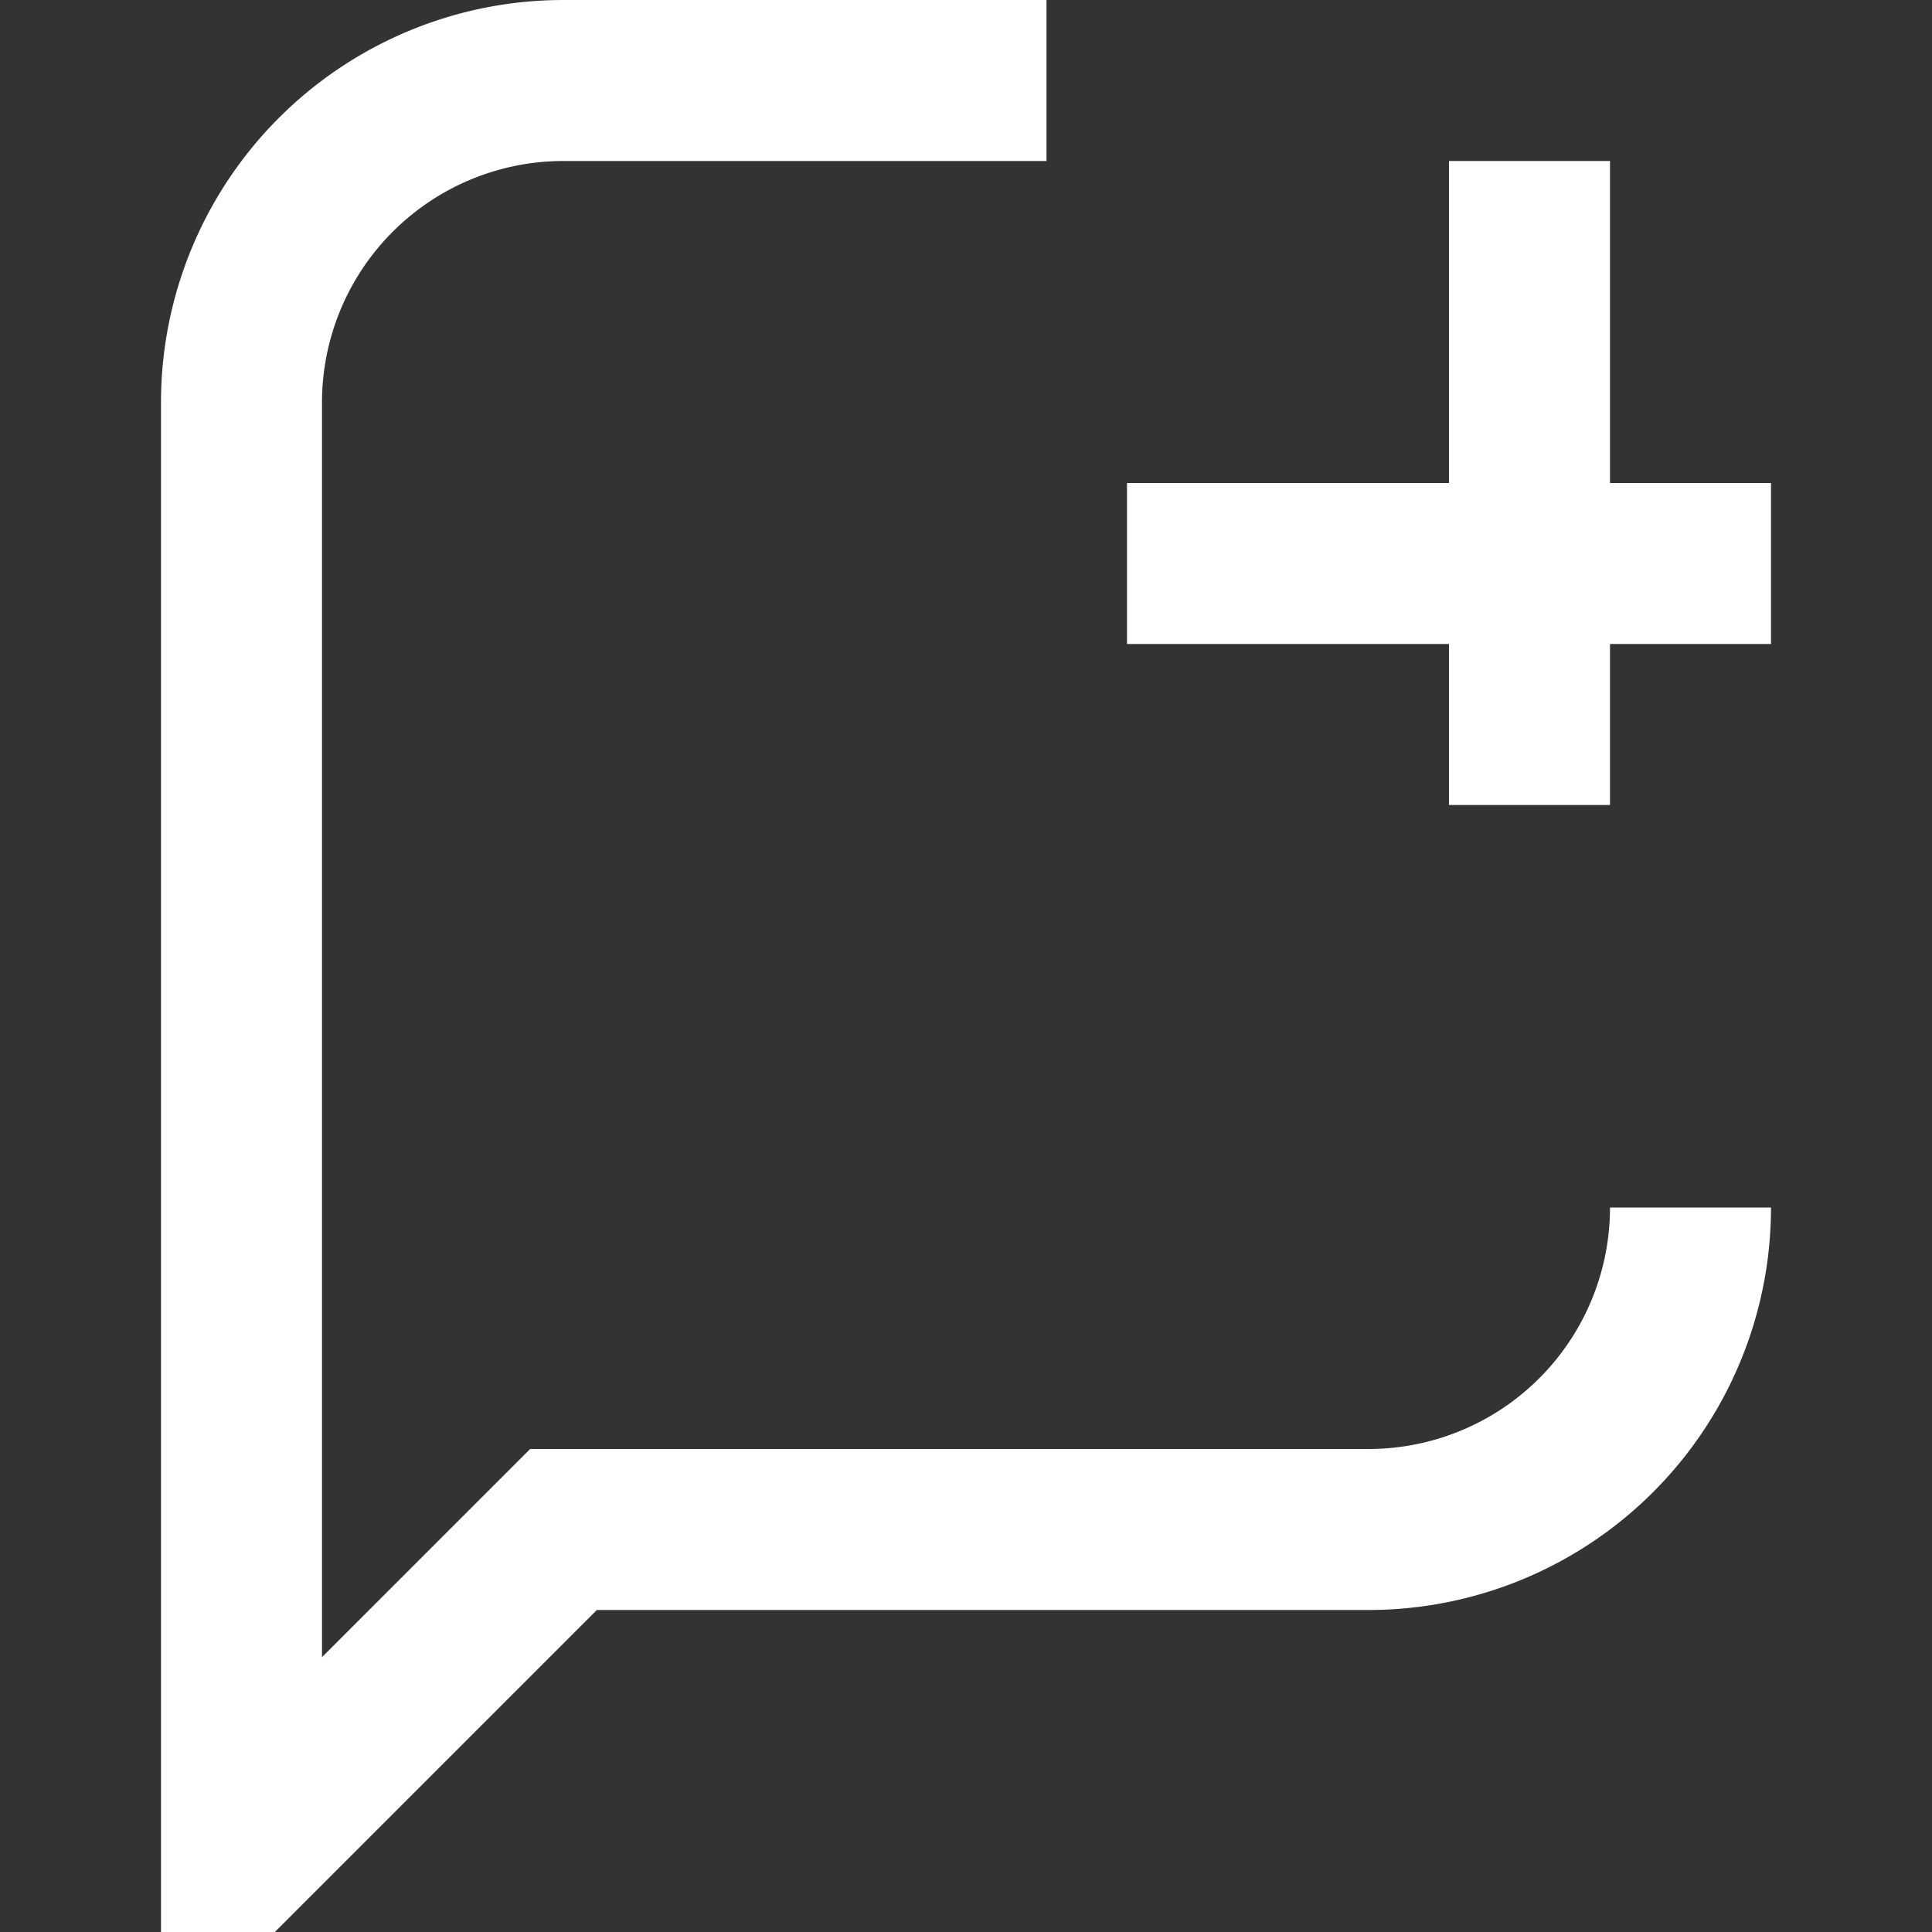 <svg xmlns="http://www.w3.org/2000/svg" viewBox="0 0 24 24"><rect x="0" y="0" width="24" height="24" fill="#333333" stroke="none"/><path d="M21 15a4 4 0 0 1-4 4H7l-4 4V5a4 4 0 0 1 4-4h6" fill="none" stroke="#fff" stroke-width="2"/><rect x="18" y="2" width="2" height="8" fill="#fff"/><rect x="14" y="6" width="8" height="2" fill="#fff"/></svg>

